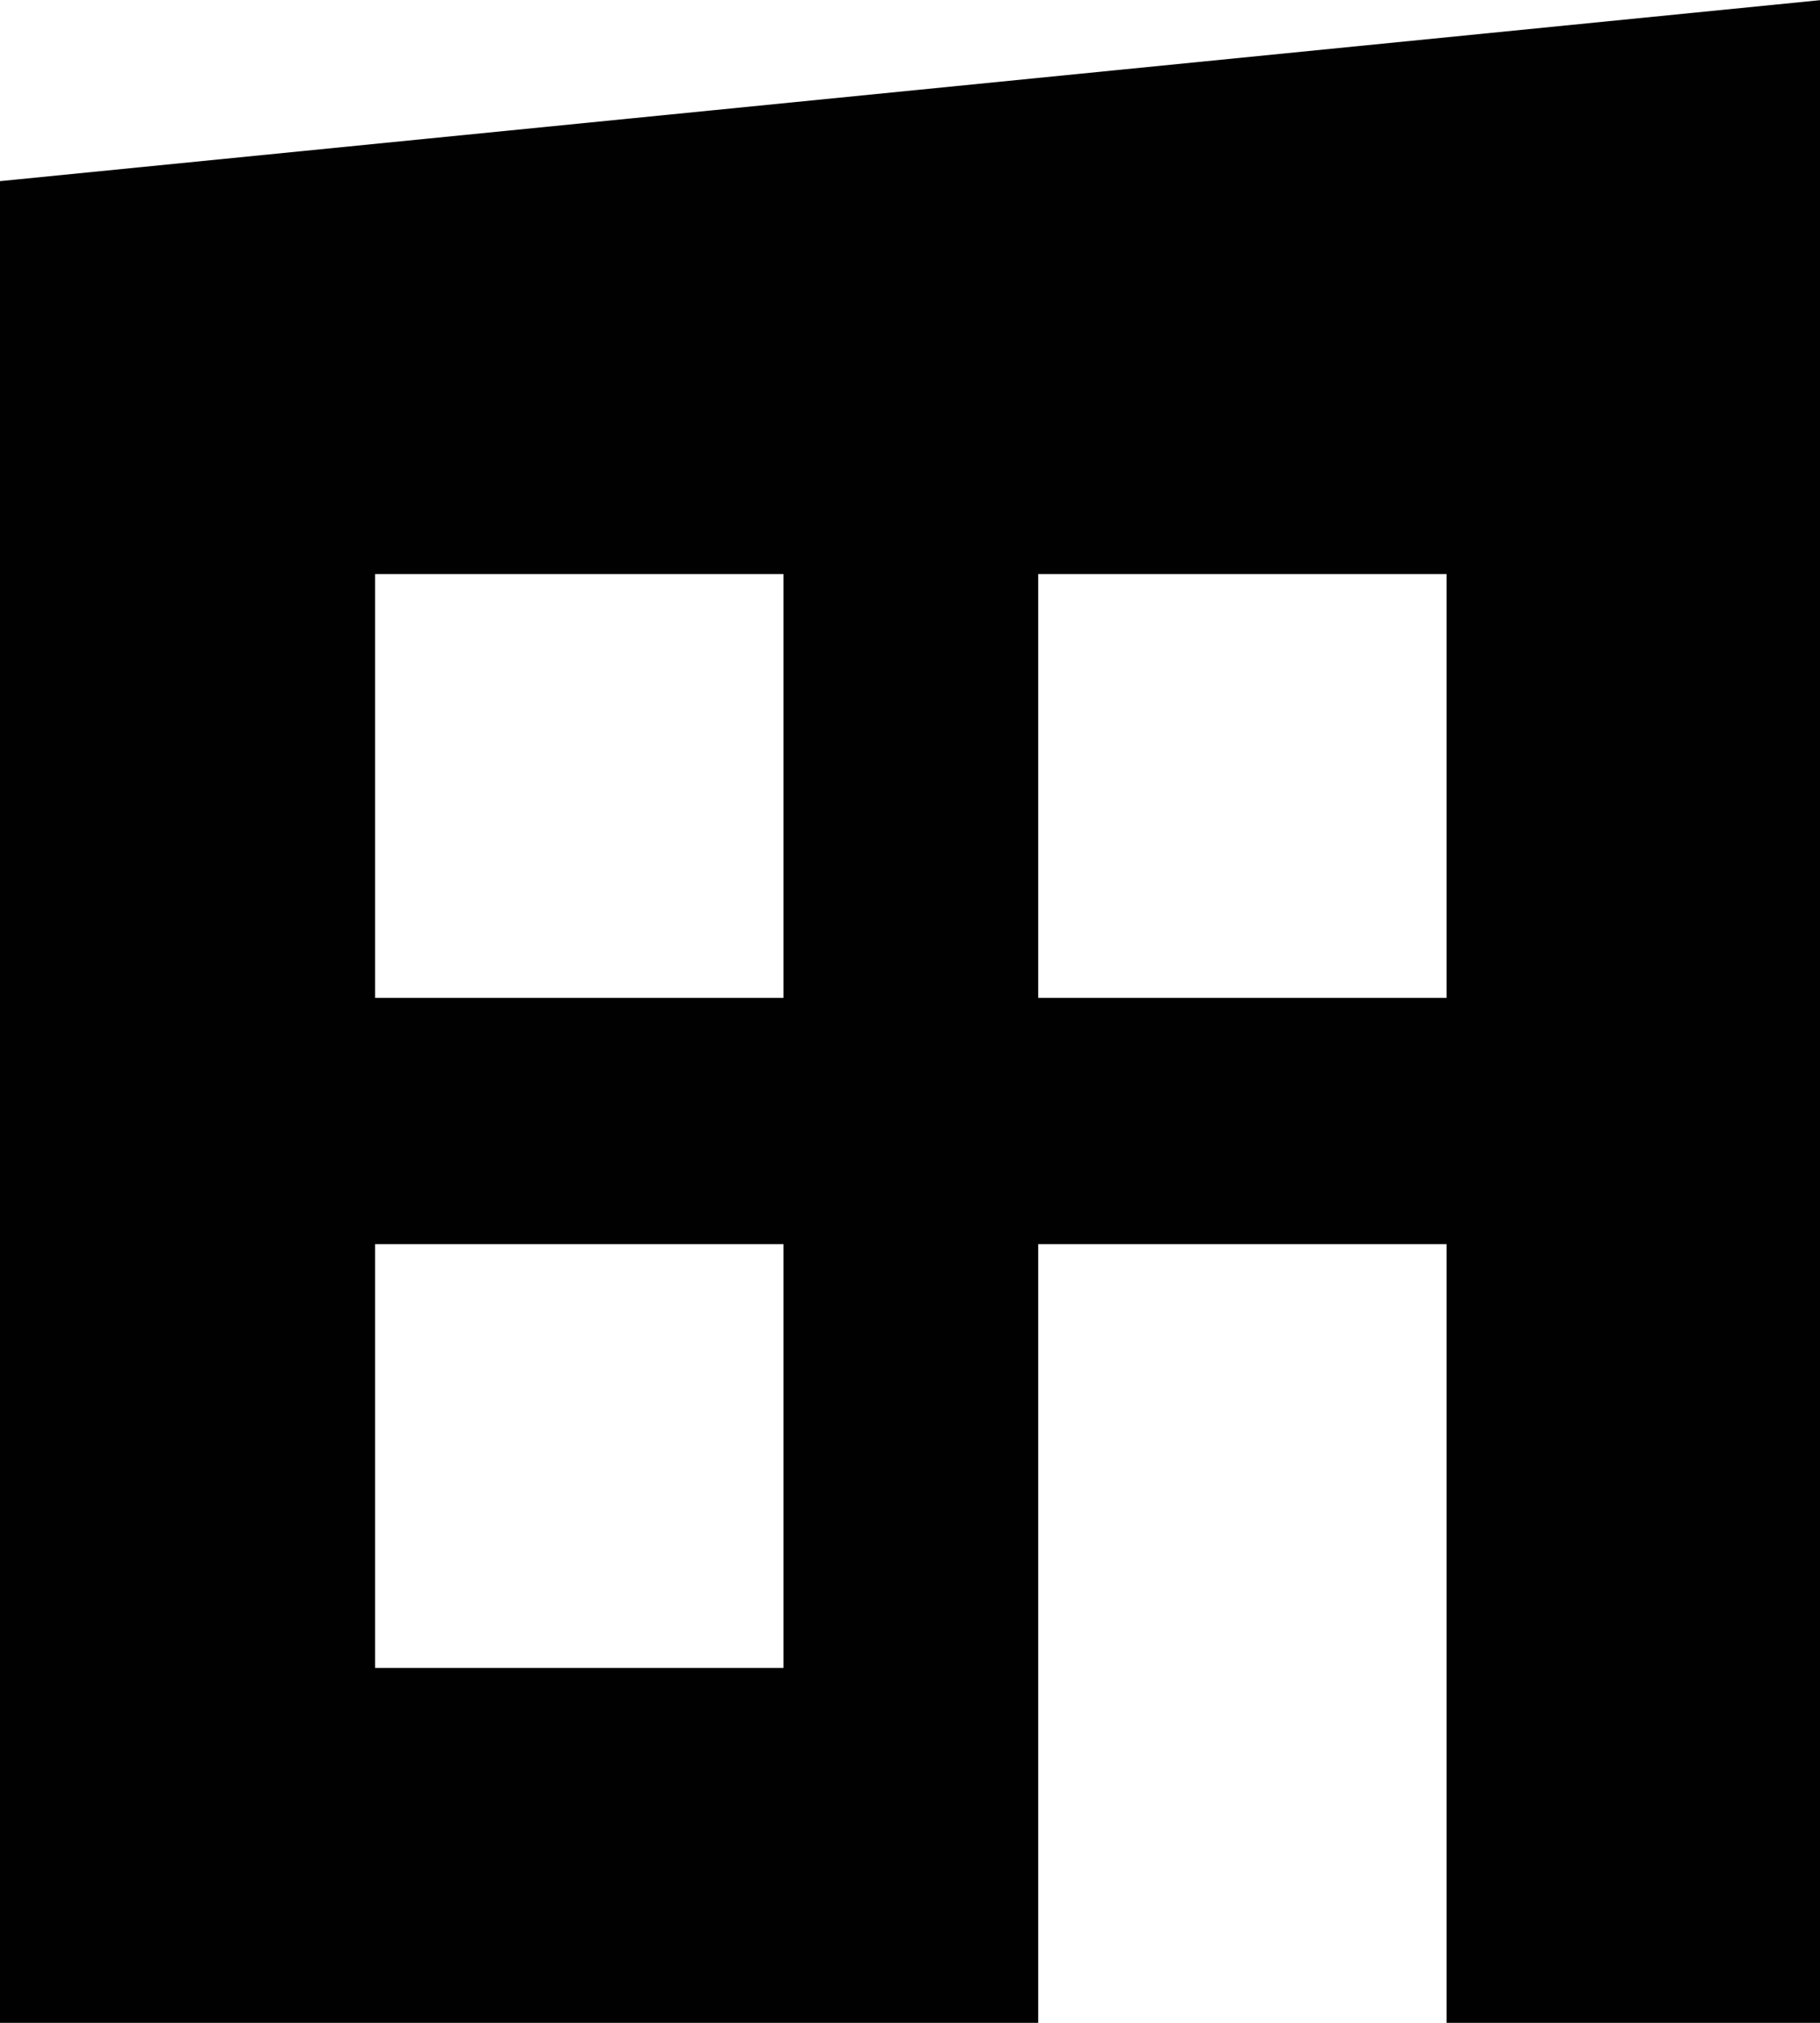 <svg width="18" height="20" viewBox="0 0 18 20" fill="none" xmlns="http://www.w3.org/2000/svg">
<g clip-path="url(#clip0)">
<path d="M0 1.791V20H10.268V12.301H14.307V20H18.017V0L0 1.791ZM7.749 16.491H3.71V12.301H7.749V16.491ZM7.749 9.866H3.71V5.676H7.749V9.866ZM14.307 9.866H10.268V5.676H14.307V9.866Z" fill="#010102"/>
</g>
<defs>
<clipPath id="clip0">
<rect width="18" height="20" fill="white"/>
</clipPath>
</defs>
</svg>
